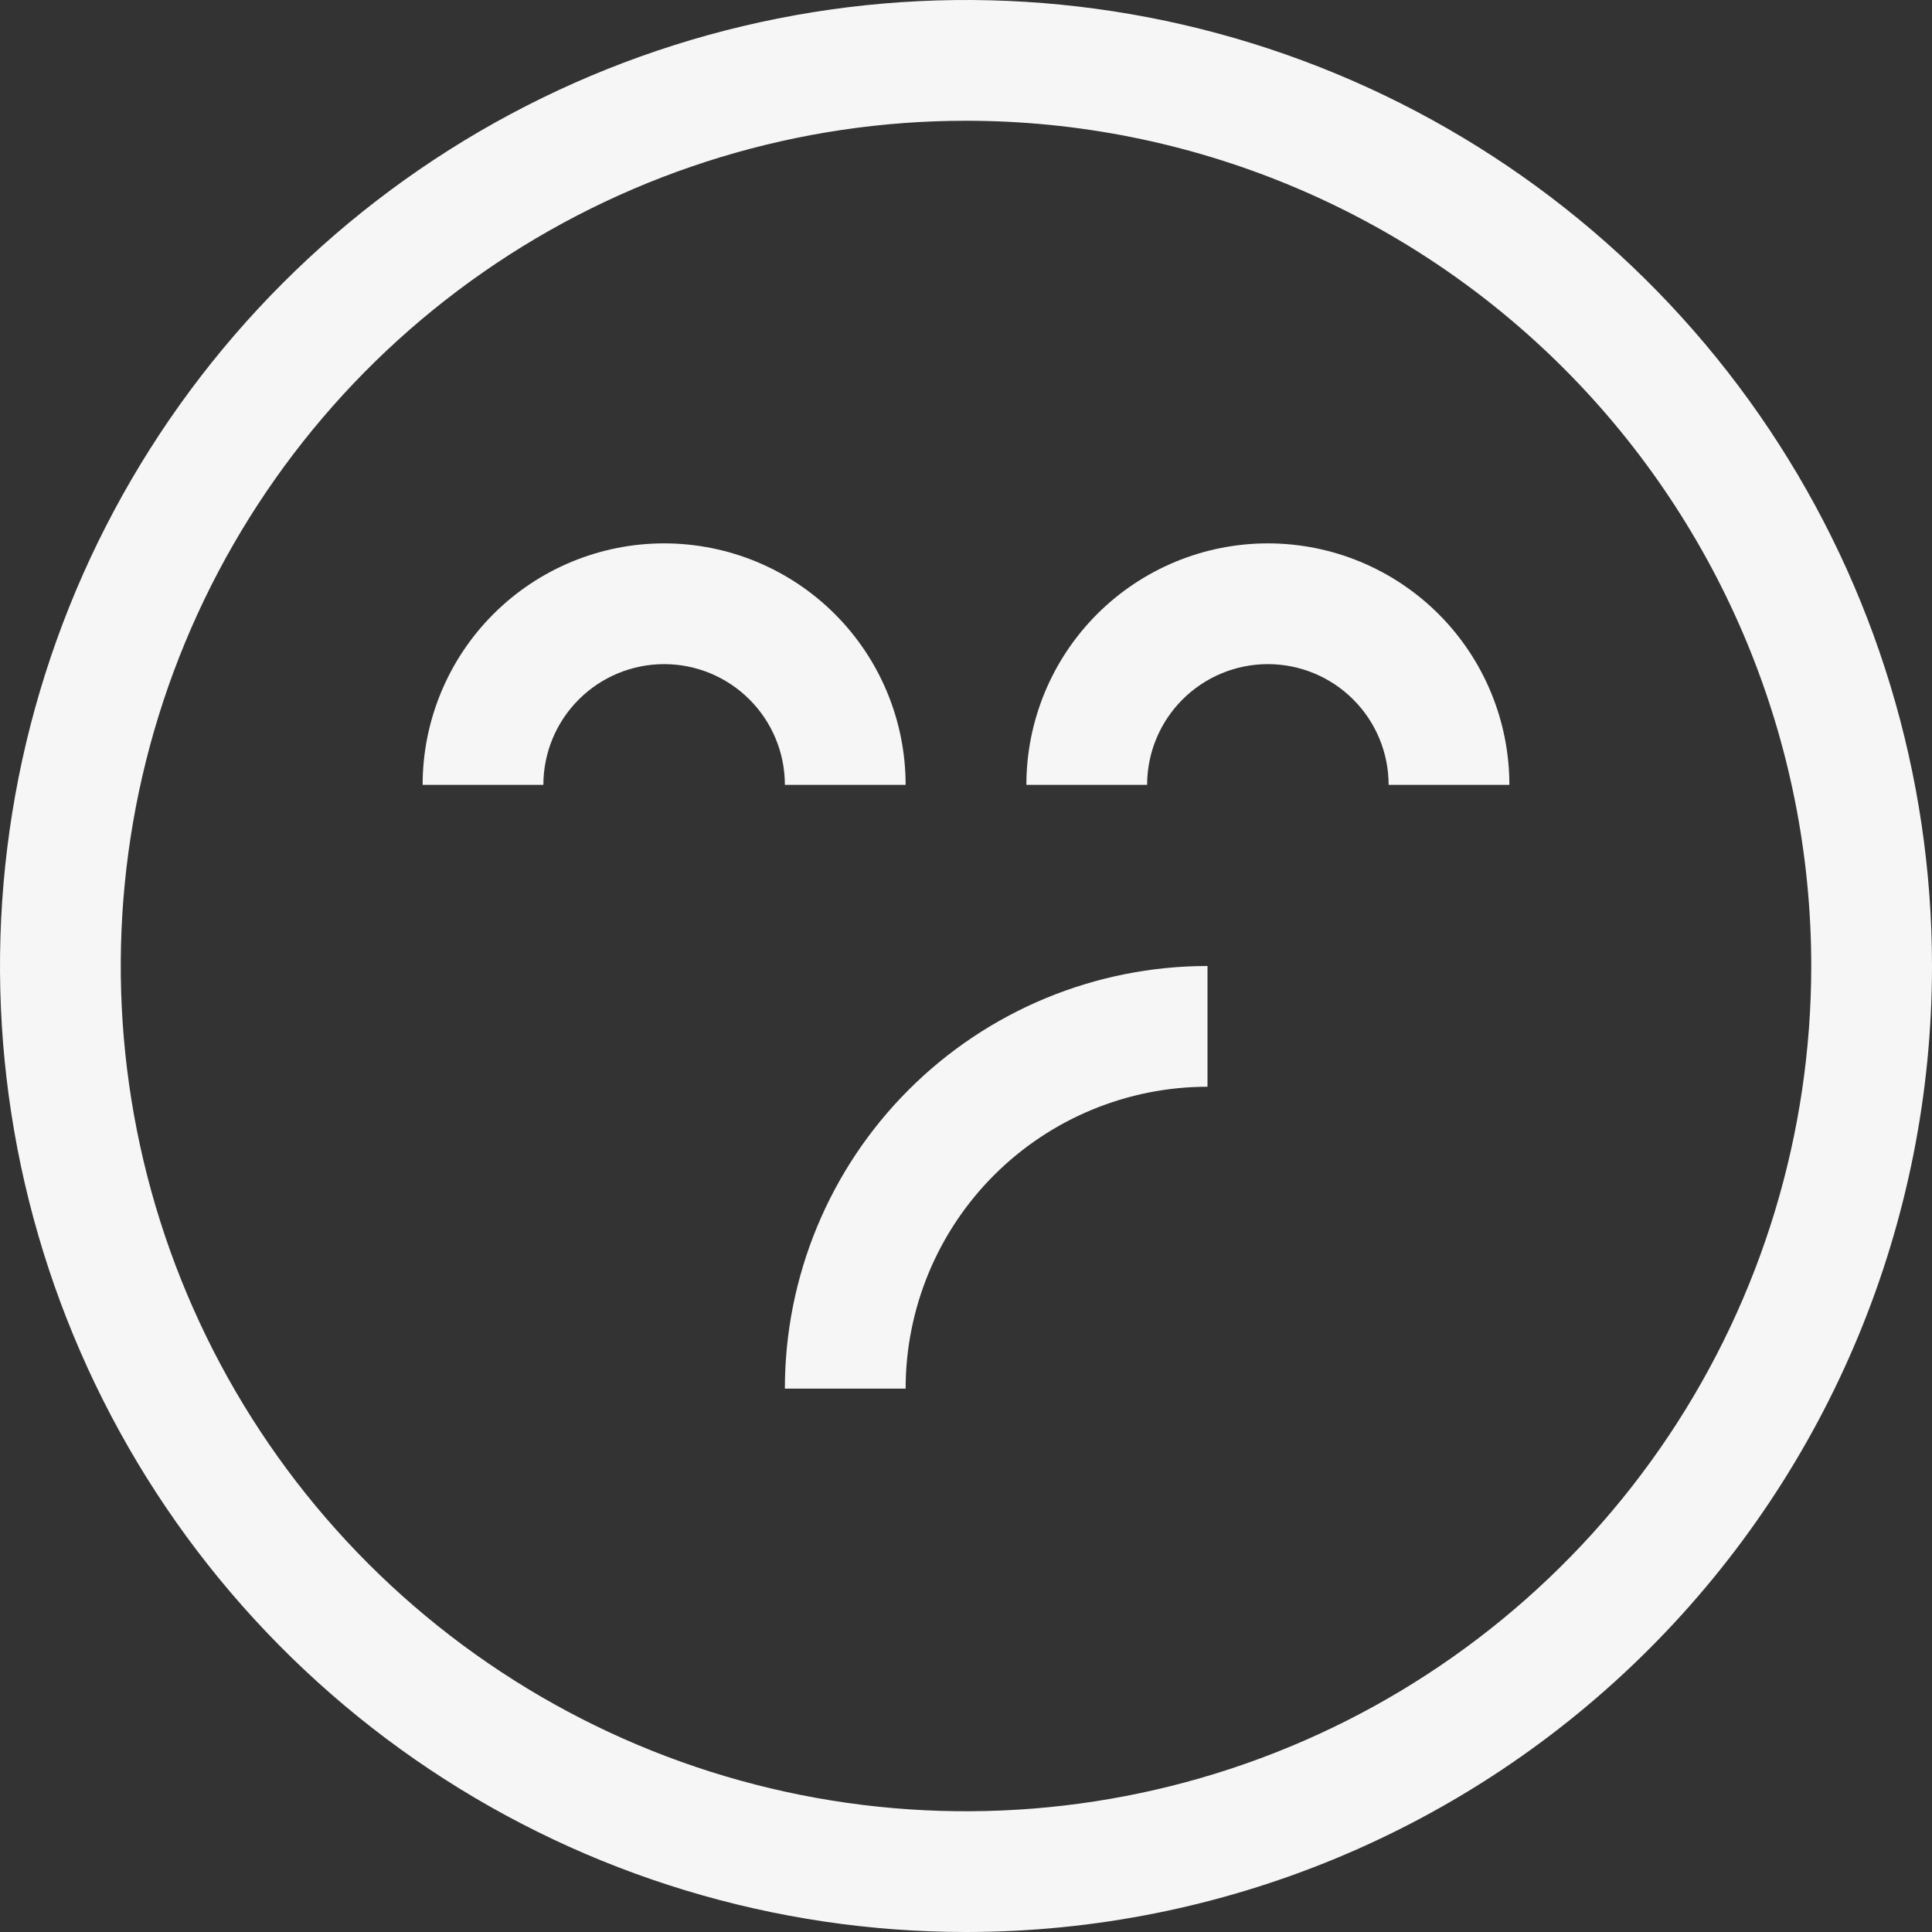 <svg width="80" height="80" viewBox="0 0 80 80" fill="none" xmlns="http://www.w3.org/2000/svg">
<rect x="0" y="0" width="80" height="80" fill="#333333" stroke="none"/>
<path d="M40 80C32.089 80 24.355 77.654 17.777 73.259C11.199 68.864 6.072 62.616 3.045 55.307C0.017 47.998 -0.775 39.956 0.769 32.196C2.312 24.437 6.122 17.31 11.716 11.716C17.31 6.122 24.437 2.312 32.196 0.769C39.956 -0.775 47.998 0.017 55.307 3.045C62.616 6.072 68.864 11.199 73.259 17.777C77.654 24.355 80 32.089 80 40C80 50.609 75.786 60.783 68.284 68.284C60.783 75.786 50.609 80 40 80ZM40 5C33.078 5 26.311 7.053 20.555 10.899C14.799 14.744 10.313 20.211 7.664 26.606C5.015 33.002 4.322 40.039 5.673 46.828C7.023 53.617 10.356 59.854 15.251 64.749C20.146 69.644 26.383 72.977 33.172 74.328C39.961 75.678 46.998 74.985 53.394 72.336C59.789 69.687 65.256 65.201 69.102 59.445C72.947 53.689 75 46.922 75 40C75 30.717 71.312 21.815 64.749 15.251C58.185 8.688 49.283 5 40 5Z" fill="#F6F6F6"/>
<path d="M37.5 32.5H32.5C32.5 31.174 31.973 29.902 31.035 28.965C30.098 28.027 28.826 27.5 27.5 27.5C26.174 27.5 24.902 28.027 23.965 28.965C23.027 29.902 22.5 31.174 22.5 32.5H17.5C17.5 29.848 18.554 27.304 20.429 25.429C22.304 23.554 24.848 22.5 27.5 22.5C30.152 22.5 32.696 23.554 34.571 25.429C36.446 27.304 37.5 29.848 37.5 32.5Z" fill="#F6F6F6"/>
<path d="M62.5 32.5H57.5C57.5 31.174 56.973 29.902 56.035 28.965C55.098 28.027 53.826 27.5 52.5 27.5C51.174 27.5 49.902 28.027 48.965 28.965C48.027 29.902 47.5 31.174 47.5 32.5H42.5C42.5 29.848 43.554 27.304 45.429 25.429C47.304 23.554 49.848 22.5 52.5 22.5C55.152 22.5 57.696 23.554 59.571 25.429C61.446 27.304 62.5 29.848 62.5 32.5Z" fill="#F6F6F6"/>
<path d="M37.5 57.5H32.5C32.5 52.859 34.344 48.407 37.626 45.126C40.907 41.844 45.359 40 50 40V45C46.685 45 43.505 46.317 41.161 48.661C38.817 51.005 37.5 54.185 37.5 57.5Z" fill="#F6F6F6"/>
</svg>
